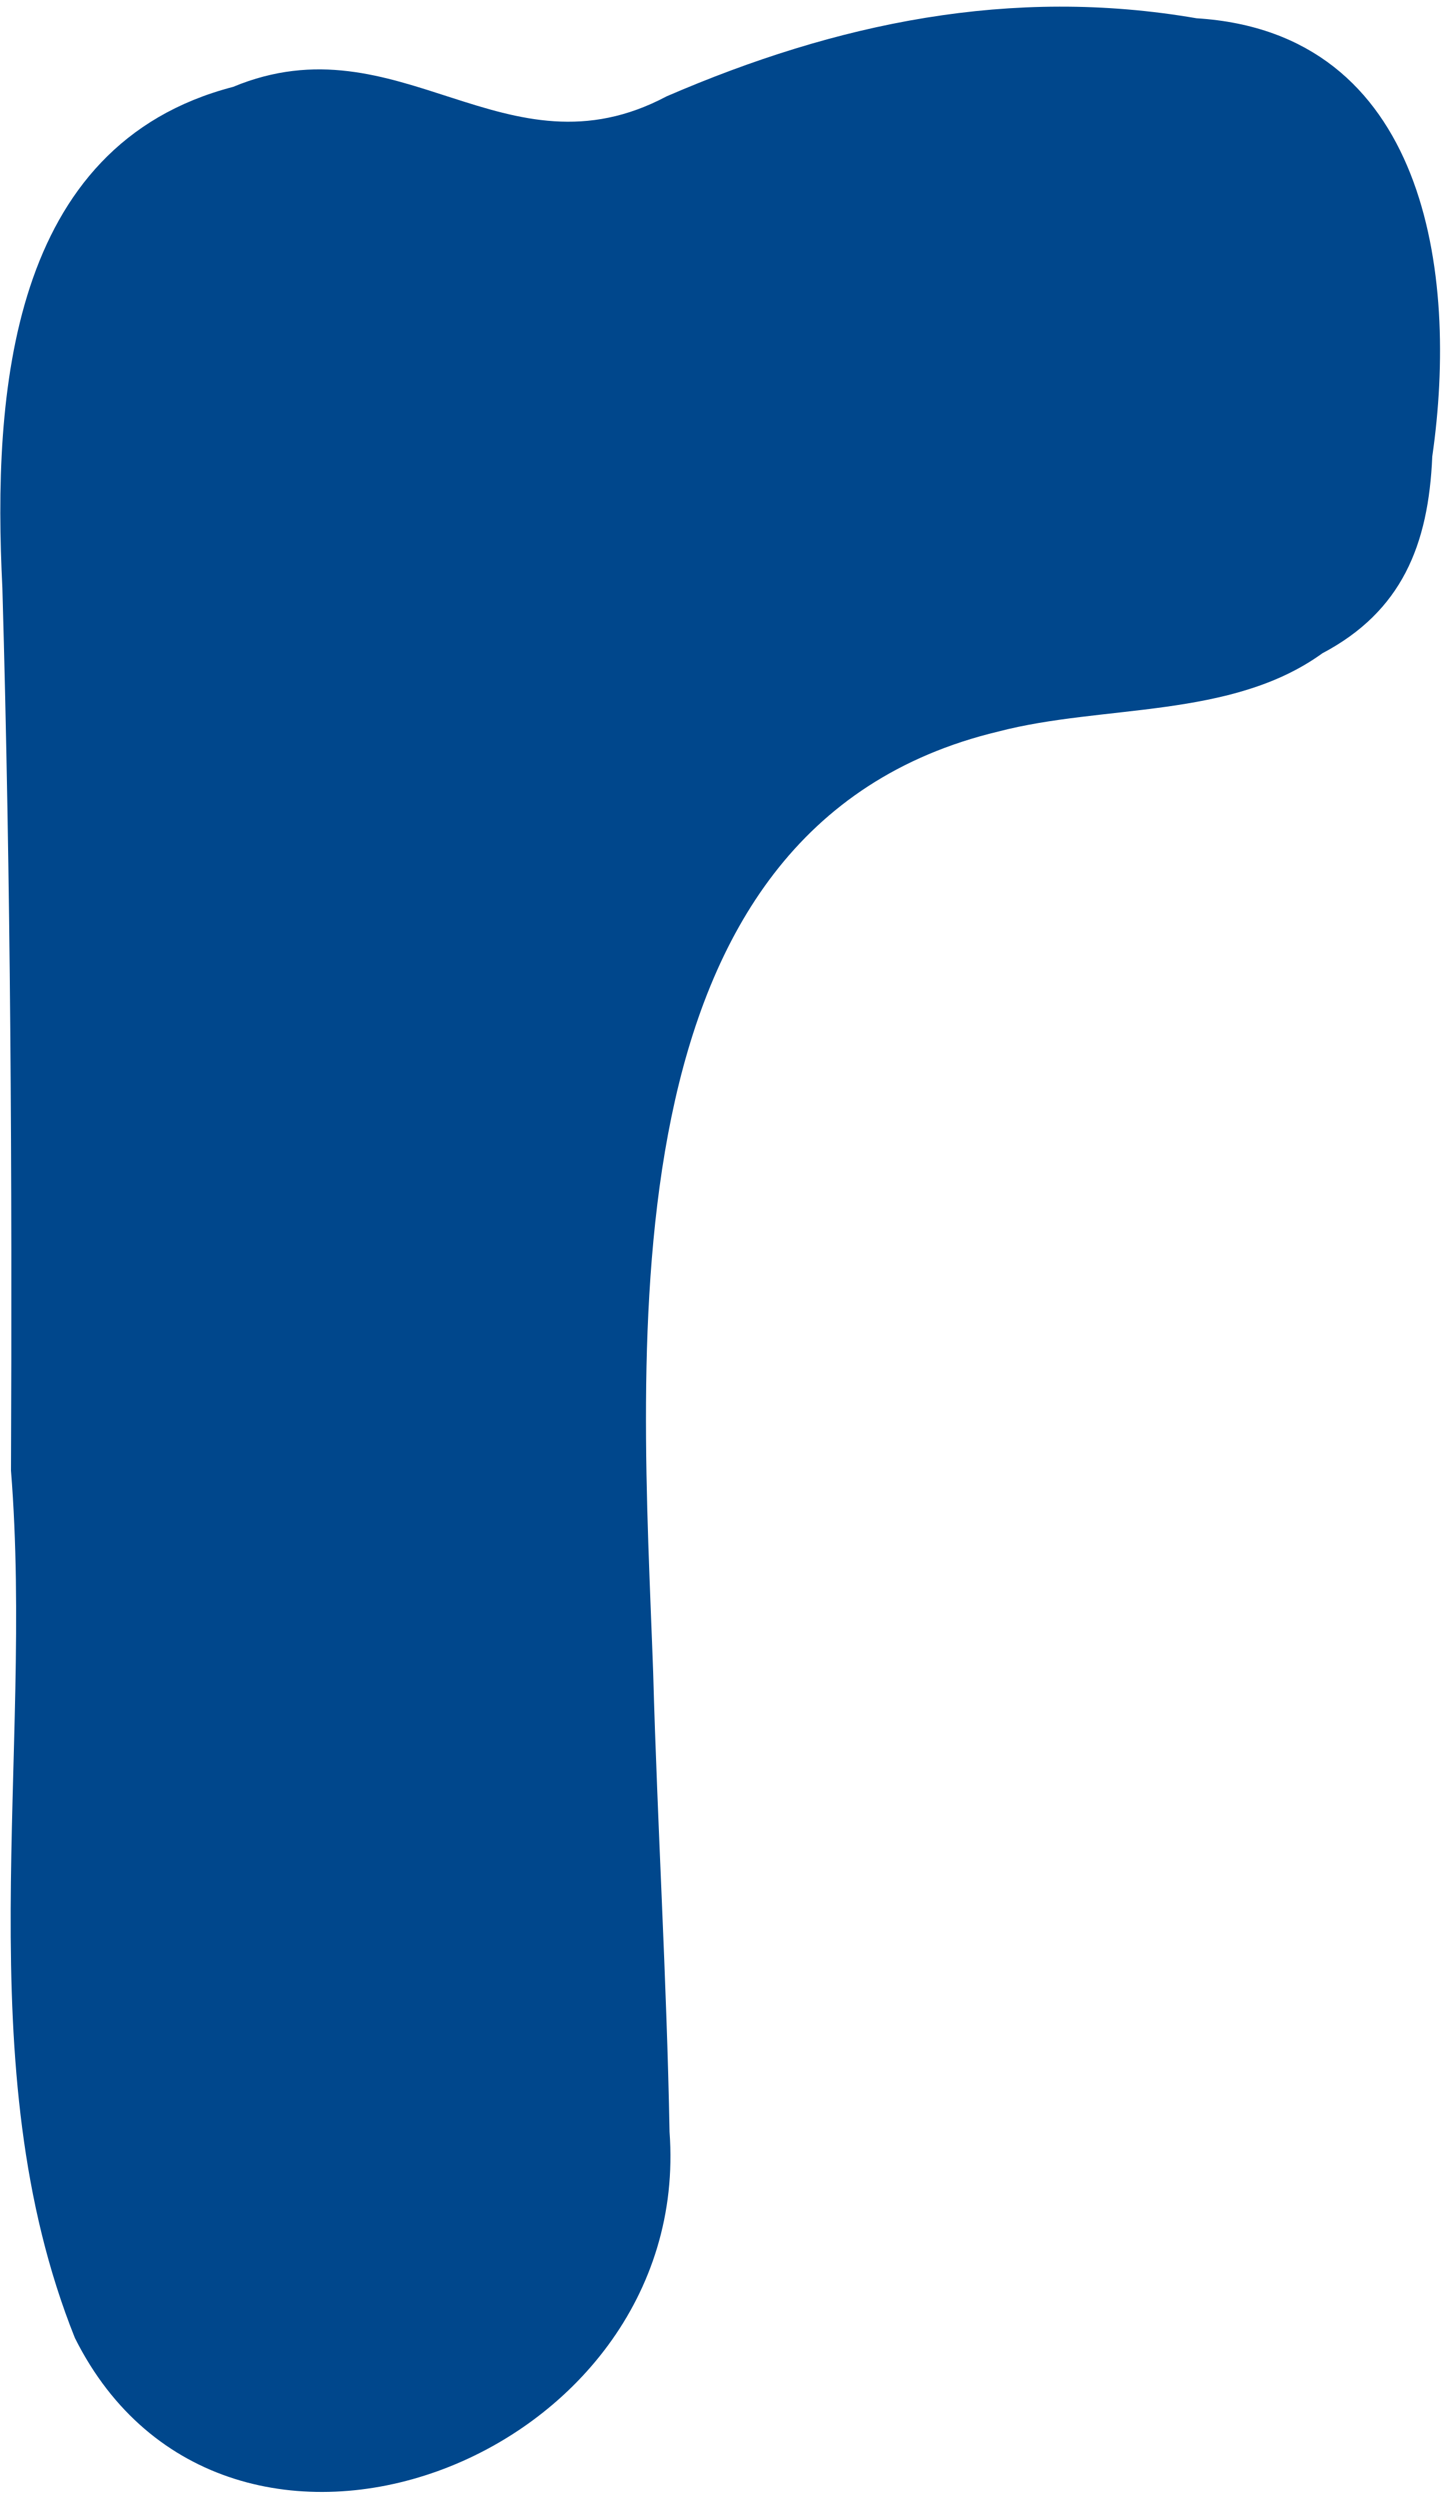 <svg width="48" height="83" viewBox="0 0 48 83" fill="none" xmlns="http://www.w3.org/2000/svg">
<path d="M43.926 21.69C40.903 23.877 36.651 23.377 33.159 24.288C19.87 27.47 21.318 44.826 21.697 55.533C21.838 60.62 22.146 65.661 22.241 70.779C23.049 81.726 7.472 87.592 2.488 77.622C-1.132 68.585 1.128 58.345 0.365 48.829C0.406 39.033 0.357 29.299 0.079 19.52C-0.243 13.093 0.301 4.817 7.741 2.885C13.275 0.586 16.784 6.043 22.145 3.198C27.784 0.762 33.587 -0.456 39.748 0.607C47.364 1.081 48.461 9.04 47.577 15.156C47.453 18.098 46.562 20.298 43.926 21.69Z" fill="#00478C"/>
</svg>
